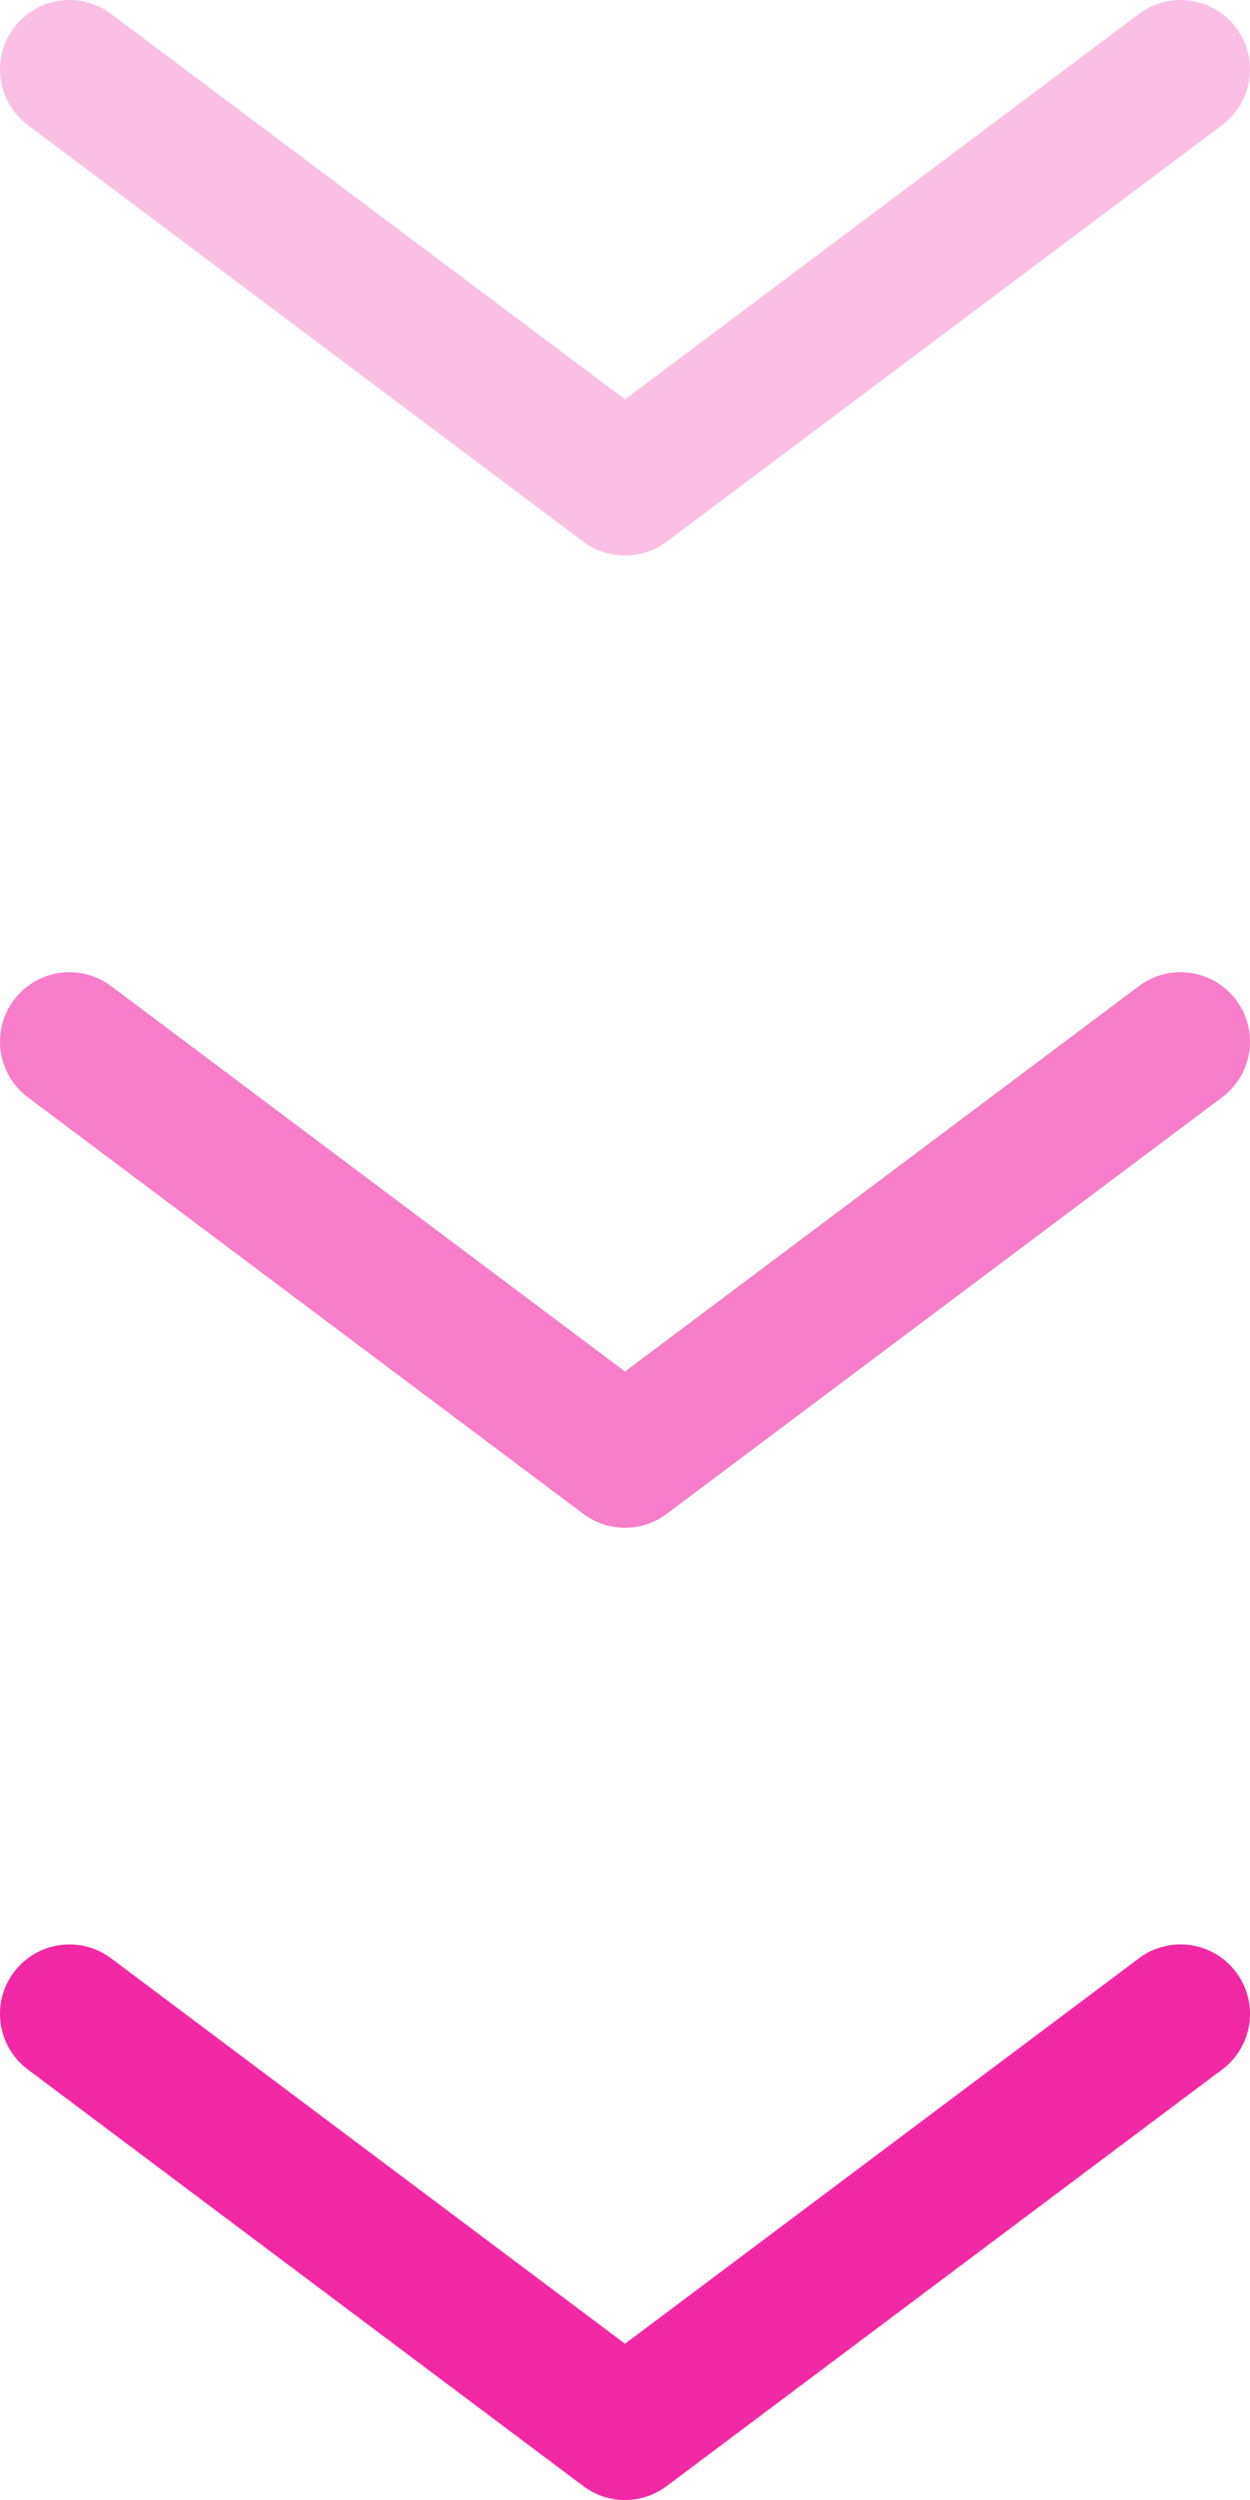 <svg width="18" height="36" viewBox="0 0 18 36" fill="none" xmlns="http://www.w3.org/2000/svg">
<path opacity="0.3" d="M17 1L9 7L1 1" stroke="#F328A5" stroke-width="2" stroke-linecap="round" stroke-linejoin="round"/>
<path opacity="0.6" d="M17 15L9 21L1 15" stroke="#F328A5" stroke-width="2" stroke-linecap="round" stroke-linejoin="round"/>
<path d="M17 29L9 35L1 29" stroke="#F328A5" stroke-width="2" stroke-linecap="round" stroke-linejoin="round"/>
</svg>

